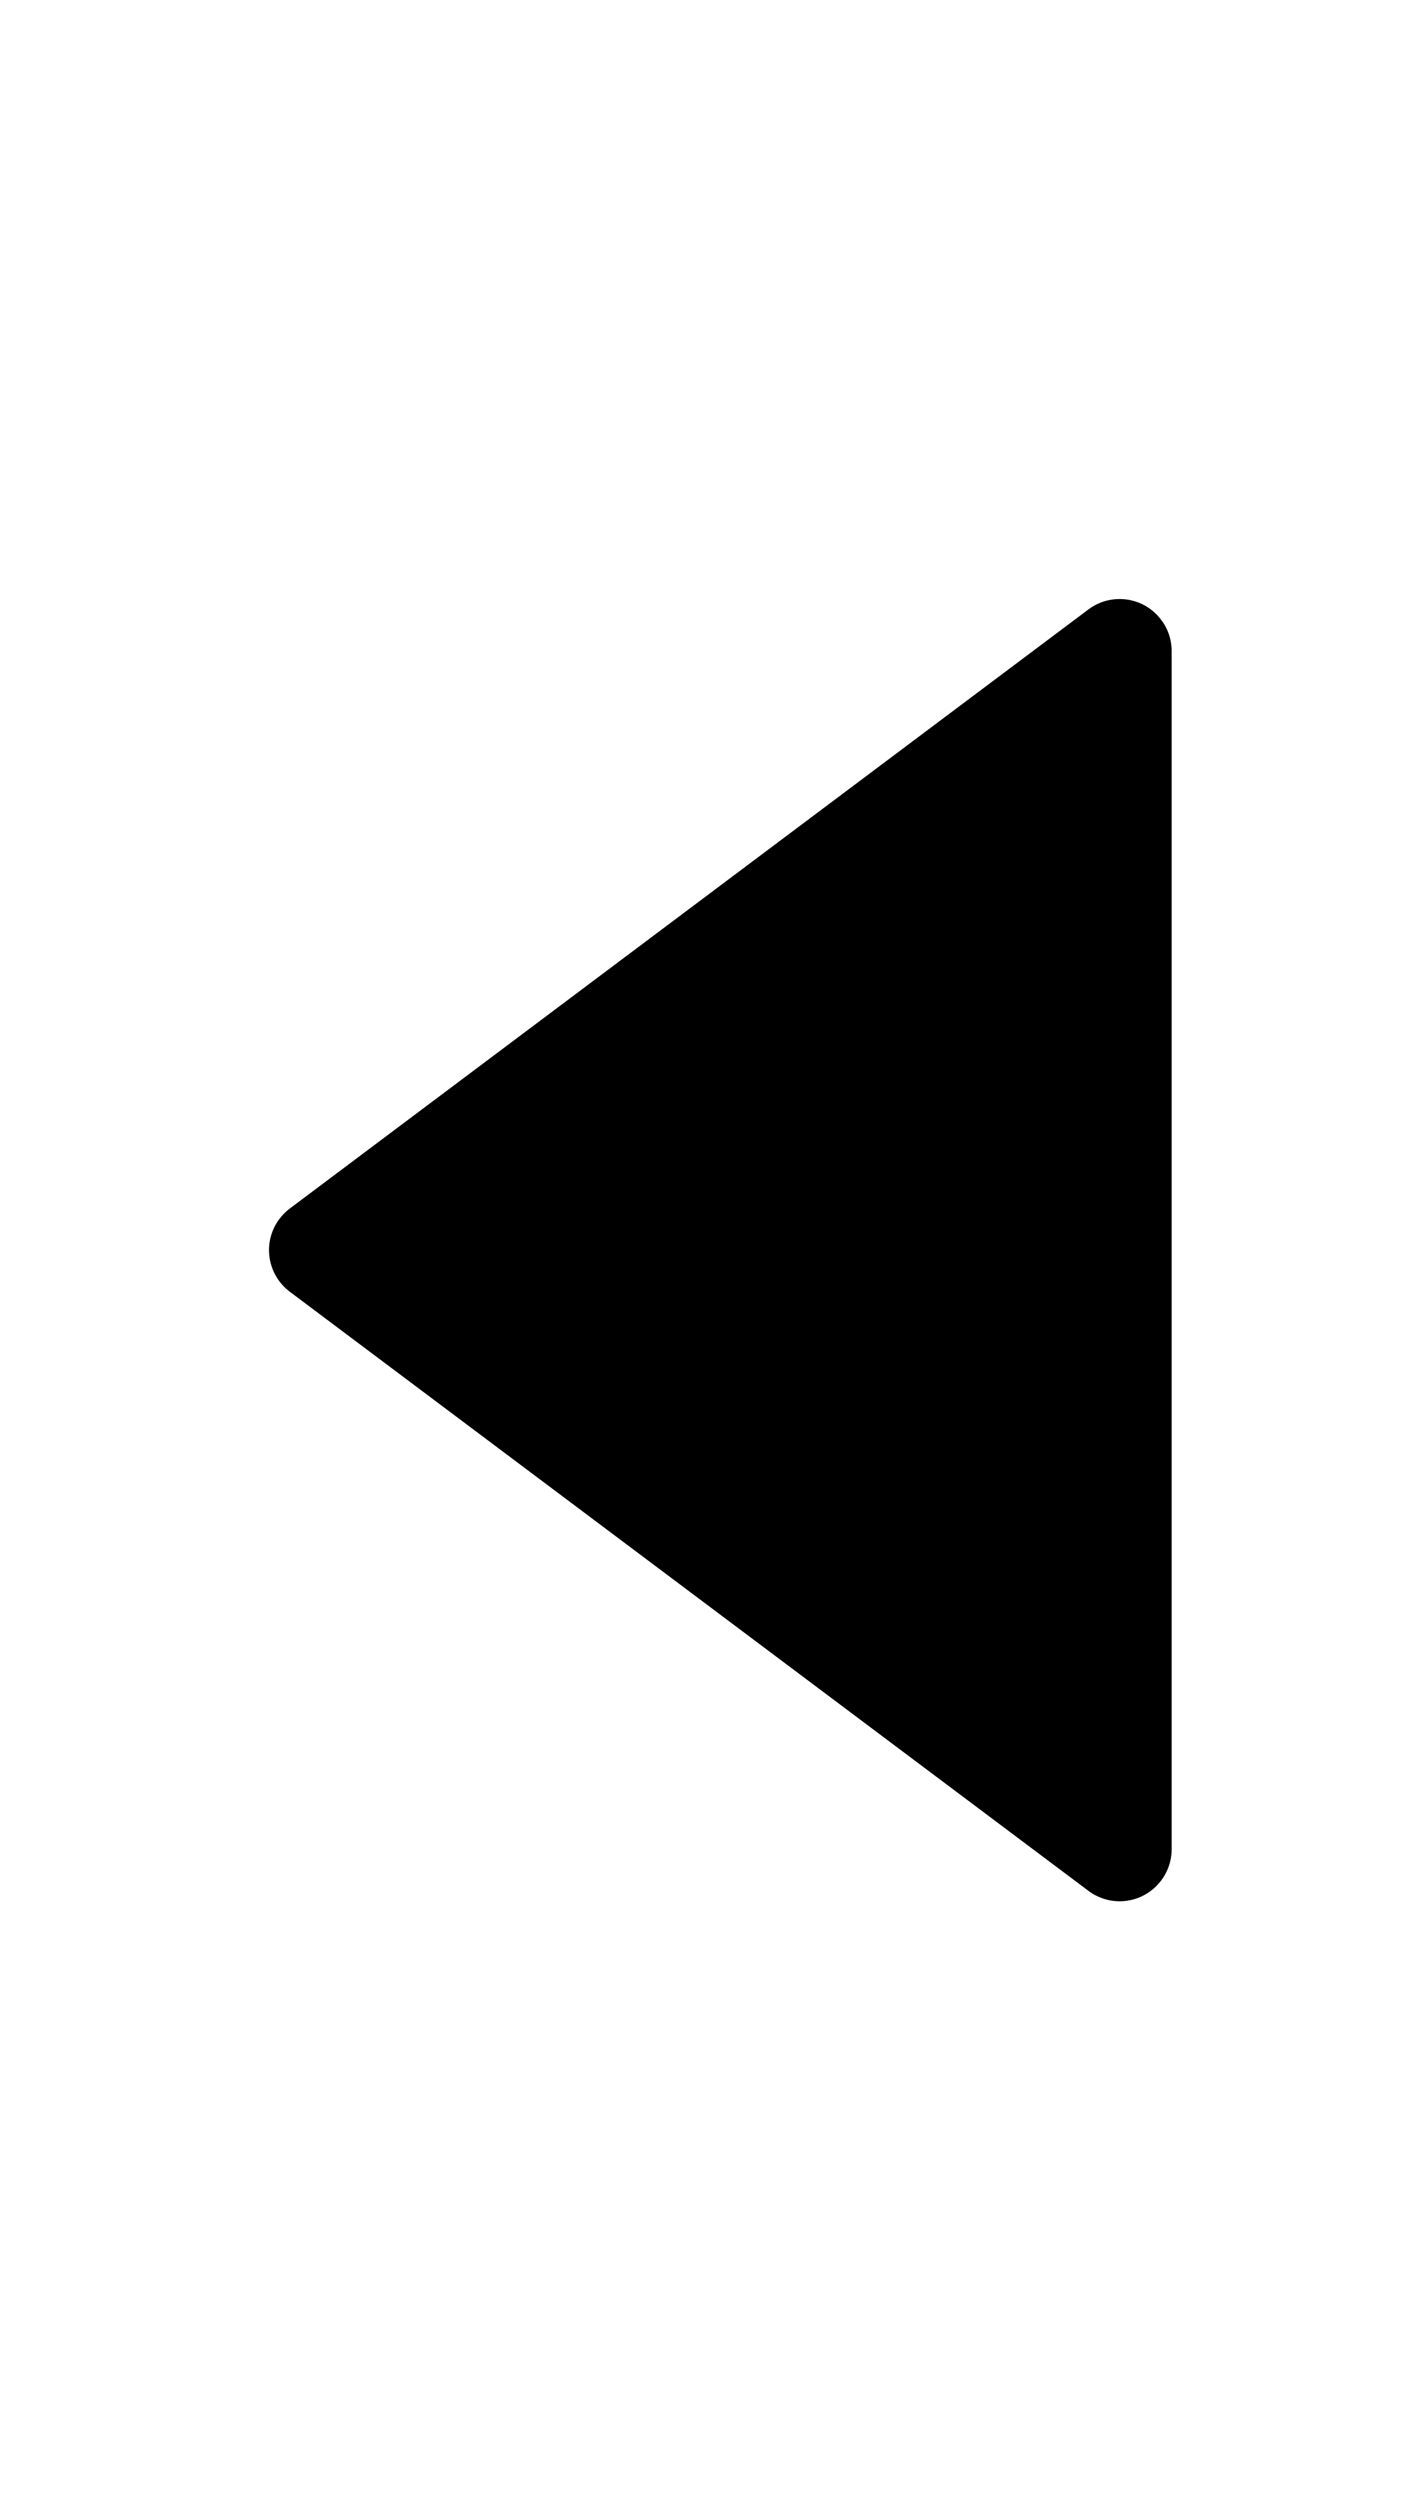 <?xml version="1.0" encoding="UTF-8"?>
<svg width="9px" height="16px" viewBox="0 0 9 16" version="1.1" xmlns="http://www.w3.org/2000/svg" xmlns:xlink="http://www.w3.org/1999/xlink">
    <!-- Generator: Sketch 60 (88103) - https://sketch.com -->
    <title>箭头类/左/填充/16</title>
    <desc>Created with Sketch.</desc>
    <g id="箭头类/左/填充/16" stroke="none" stroke-width="1" fill="none" fill-rule="evenodd">
        <path d="M4.767,5.356 L8.6,10.467 C8.71,10.614 8.681,10.823 8.533,10.933 C8.476,10.977 8.405,11 8.333,11 L0.667,11 C0.483,11 0.333,10.851 0.333,10.667 C0.333,10.595 0.357,10.524 0.4,10.467 L4.233,5.356 C4.344,5.208 4.553,5.178 4.7,5.289 C4.725,5.308 4.748,5.33 4.767,5.356 Z" id="三角形" fill="#000000" transform="translate(4.5, 8) rotate(-90) translate(-4.5, -8) "></path>
    </g>
</svg>